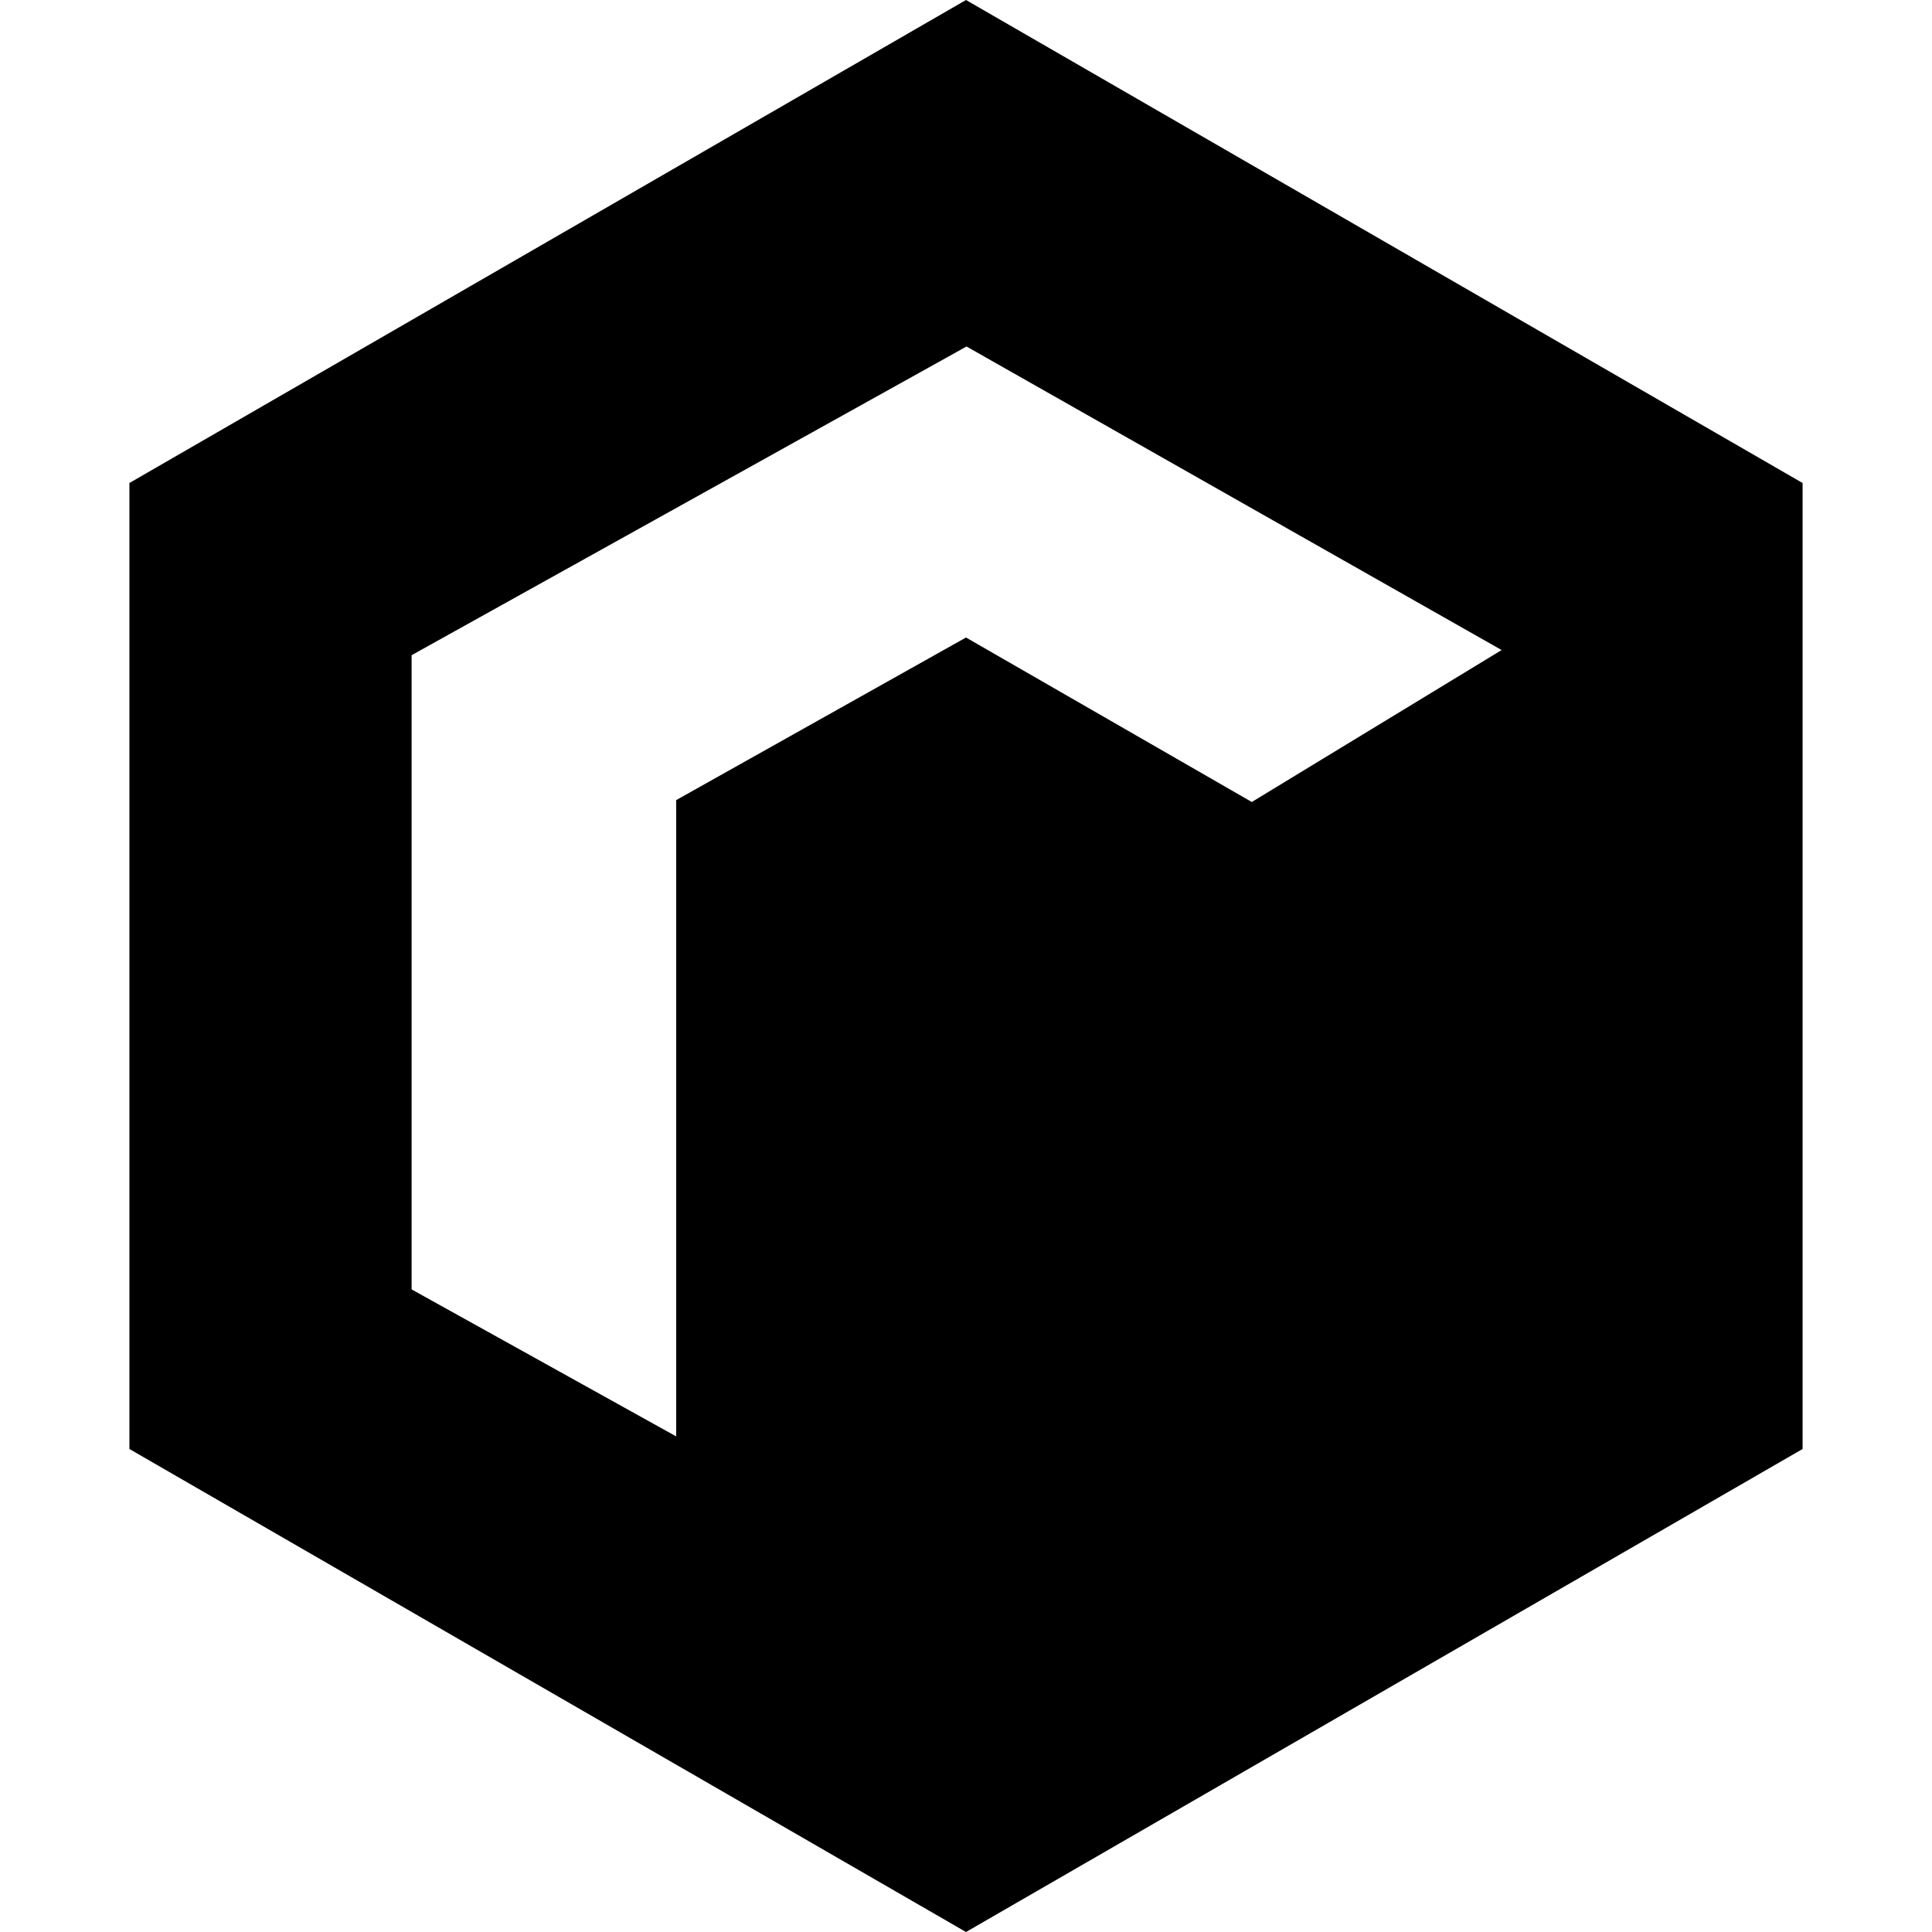 <svg xmlns="http://www.w3.org/2000/svg" viewBox="0 0 1000 1000"><path d="M500,0,66.987,250V750L500,1000,933.013,750V250ZM647.927,415.111,500,329.97,350,414.131V743.478L213.043,667.391V339.13L500.272,179.348,777.235,336.461Z"/></svg>